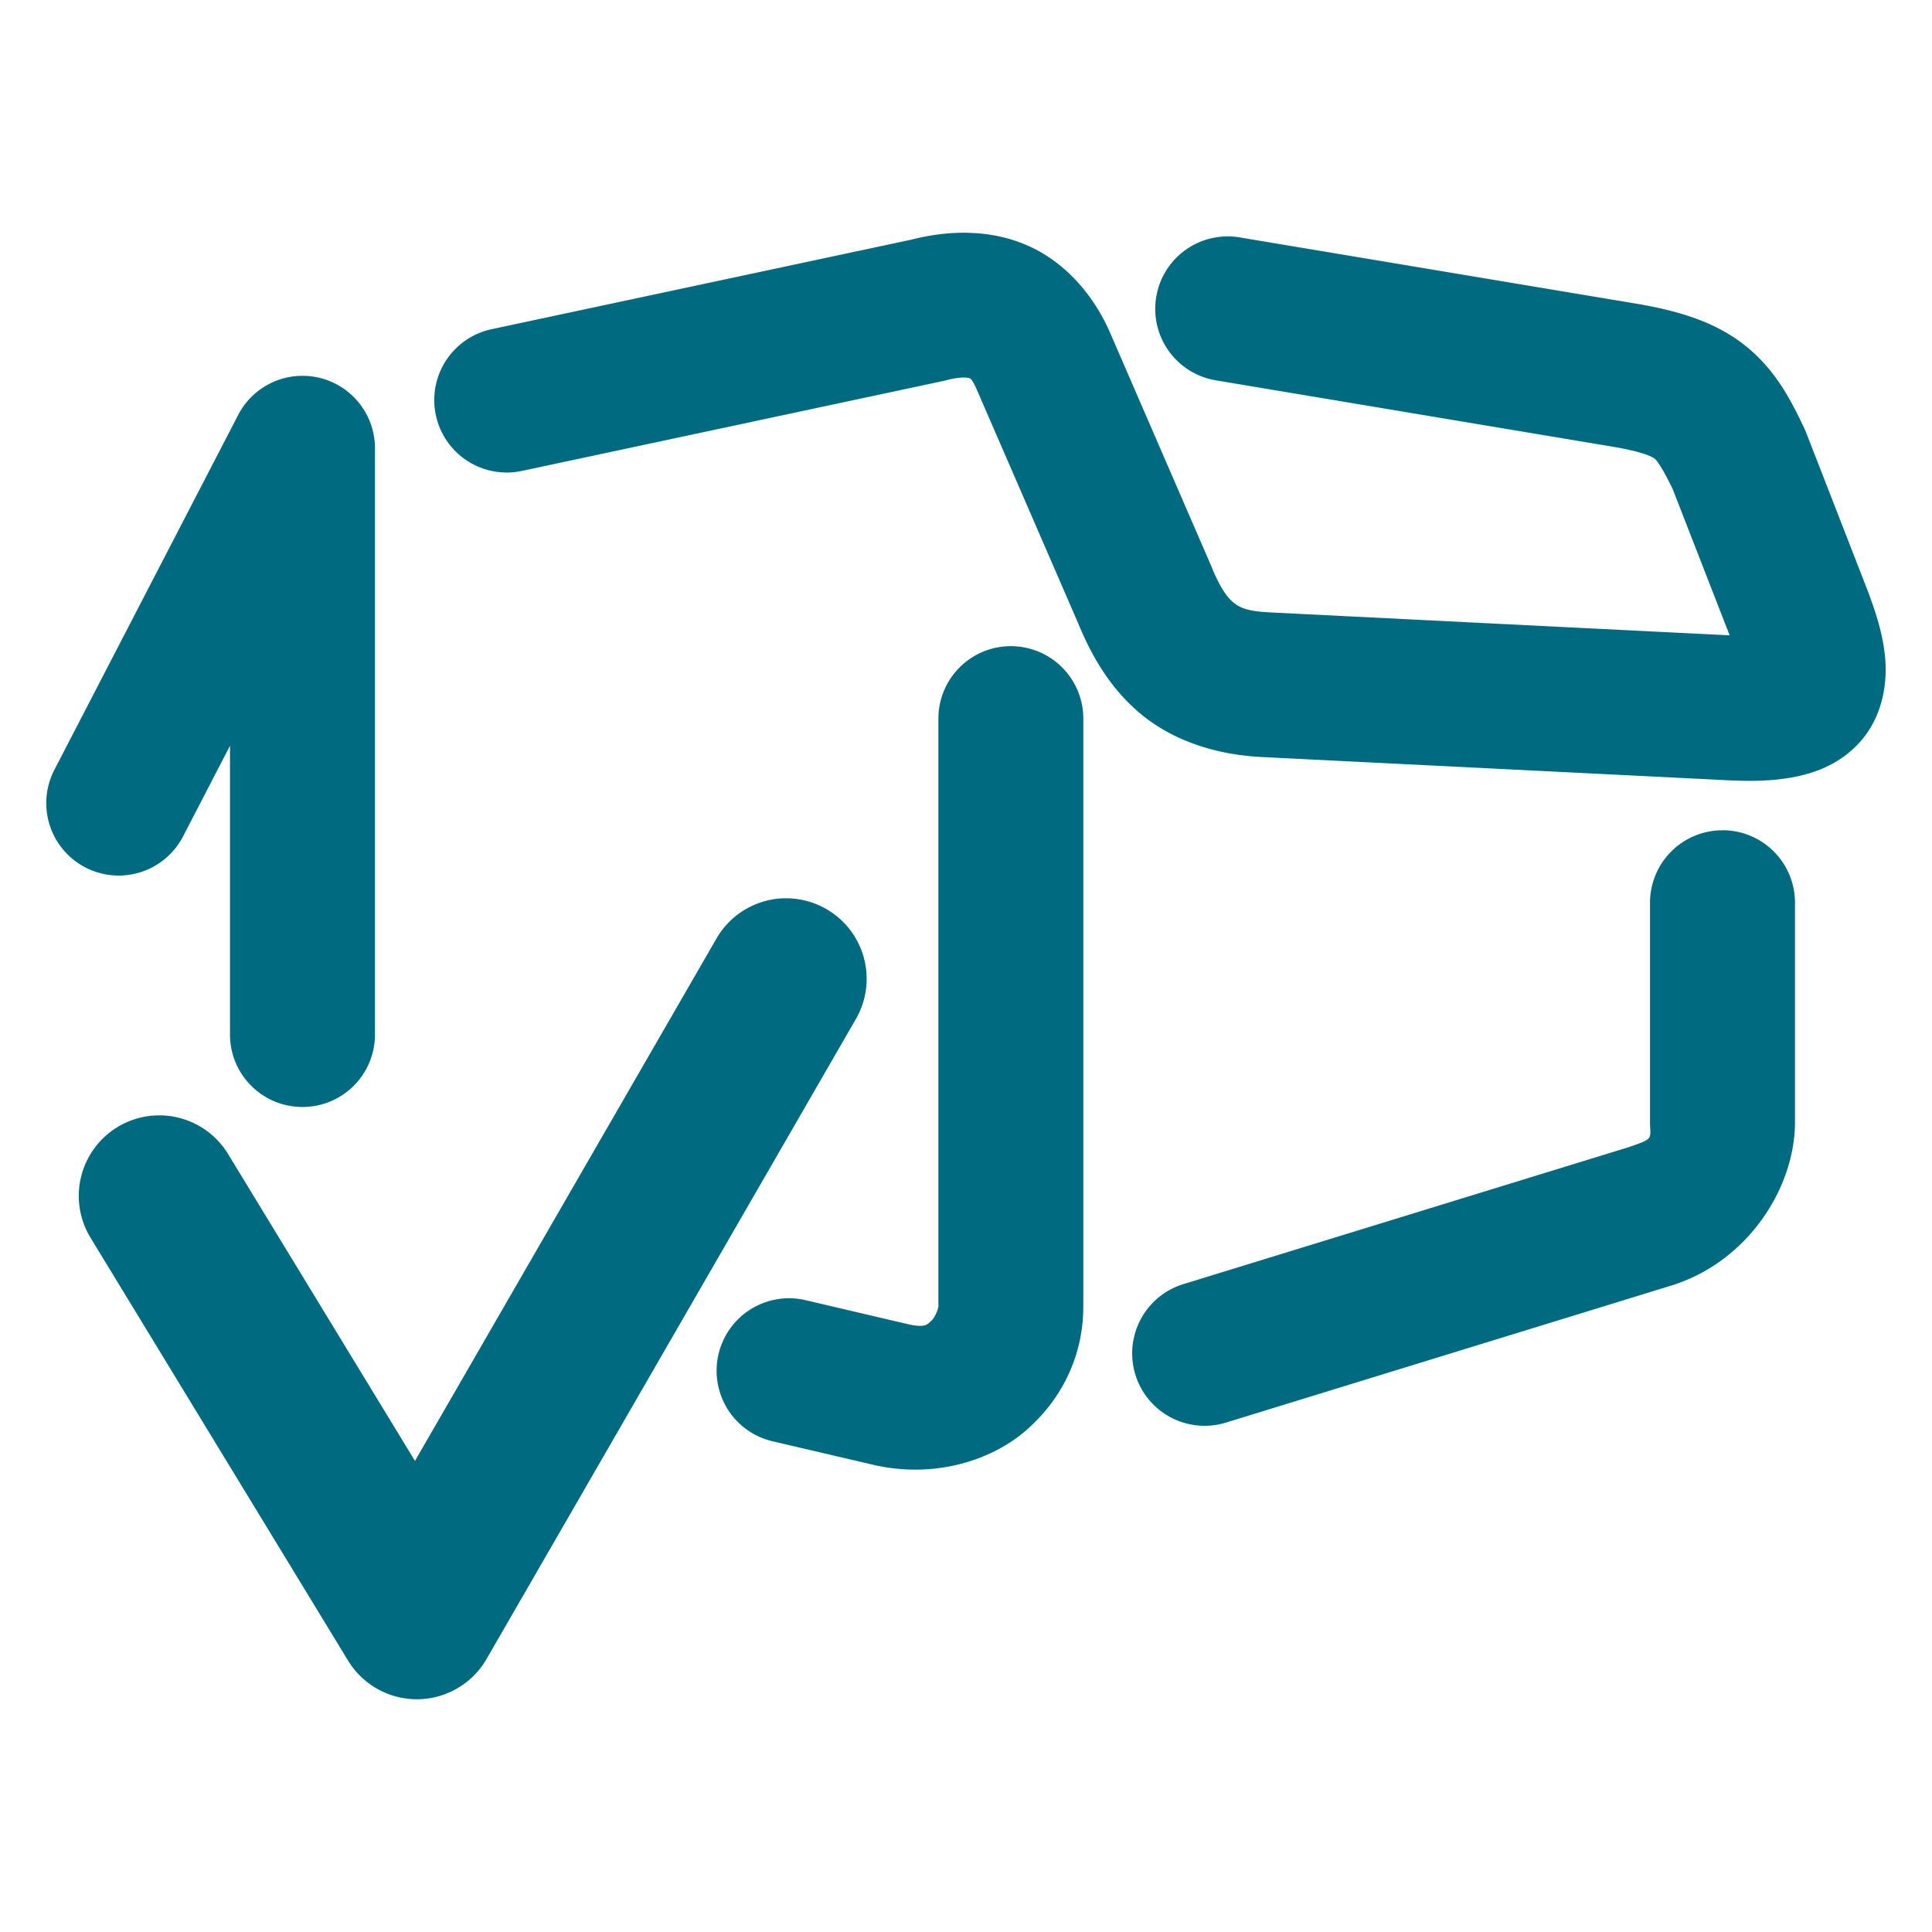 <svg xmlns="http://www.w3.org/2000/svg" width="48" height="48">
	<path d="m 24.081,5.784 c -0.488,-0.014 -0.97,0.052 -1.43,0.168 l -10.438,2.227 A 1.8,1.8 0 0 0 10.829,10.316 1.8,1.8 0 0 0 12.966,11.7 L 23.468,9.458 a 1.8,1.8 0 0 0 0.064,-0.016 c 0.409,-0.103 0.545,-0.048 0.553,-0.045 0.008,0.004 0.054,-0.02 0.197,0.316 a 1.8,1.8 0 0 0 0.006,0.012 l 2.492,5.744 c 0.347,0.848 0.835,1.697 1.646,2.336 0.812,0.639 1.871,0.96 2.98,1.006 l 11.314,0.564 c 0.631,0.036 1.178,0.044 1.746,-0.051 0.574,-0.095 1.282,-0.327 1.809,-0.965 0.526,-0.638 0.616,-1.455 0.559,-2.035 -0.058,-0.58 -0.217,-1.066 -0.414,-1.602 a 1.8,1.8 0 0 0 -0.012,-0.031 l -1.533,-3.939 a 1.8,1.8 0 0 0 -0.053,-0.123 C 44.494,9.94 44.127,9.219 43.408,8.626 42.688,8.034 41.816,7.756 40.827,7.575 a 1.8,1.8 0 0 0 -0.027,-0.006 L 30.798,5.898 a 1.8,1.8 0 0 0 -2.072,1.479 1.8,1.8 0 0 0 1.479,2.072 l 9.975,1.668 c 0.718,0.132 0.89,0.246 0.939,0.287 0.048,0.039 0.181,0.216 0.439,0.748 l 1.414,3.631 c -0.028,-0.001 -0.026,0.002 -0.055,0 a 1.8,1.8 0 0 0 -0.016,-0.002 L 31.572,15.216 a 1.8,1.8 0 0 0 -0.016,-0.002 C 30.975,15.19 30.796,15.088 30.654,14.976 30.511,14.864 30.327,14.635 30.111,14.107 a 1.8,1.8 0 0 0 -0.014,-0.035 l -2.5,-5.766 -0.002,-0.004 c -0.399,-0.937 -1.111,-1.782 -2.059,-2.199 -0.474,-0.209 -0.967,-0.304 -1.455,-0.318 z M 7.521,9.337 A 1.8,1.8 0 0 0 5.917,10.31 L 1.351,19.126 A 1.8,1.8 0 0 0 2.122,21.552 1.8,1.8 0 0 0 4.548,20.78 L 5.714,18.529 v 7.176 A 1.8,1.8 0 0 0 7.515,27.503 1.8,1.8 0 0 0 9.316,25.704 V 11.136 A 1.8,1.8 0 0 0 7.521,9.337 Z M 25.115,16.054 a 1.8,1.8 0 0 0 -1.801,1.801 v 14.604 c 0,0.043 -0.077,0.271 -0.18,0.361 -0.103,0.09 -0.152,0.184 -0.635,0.064 a 1.8,1.8 0 0 0 -0.021,-0.004 l -2.465,-0.578 a 1.8,1.8 0 0 0 -2.162,1.344 1.8,1.8 0 0 0 1.342,2.162 l 2.449,0.572 c 1.458,0.358 2.928,-0.036 3.861,-0.852 0.935,-0.817 1.412,-1.918 1.412,-3.07 V 17.855 A 1.8,1.8 0 0 0 25.115,16.054 Z m 17.68,4.574 a 1.8,1.8 0 0 0 -1.801,1.801 v 5.447 c 0,0.419 0.12,0.406 -0.521,0.621 0,0 -0.002,0.002 -0.002,0.002 l -11.074,3.406 a 1.8,1.8 0 0 0 -1.189,2.248 1.8,1.8 0 0 0 2.25,1.191 l 11.115,-3.42 a 1.8,1.8 0 0 0 0.041,-0.014 c 1.837,-0.615 2.982,-2.413 2.982,-4.035 v -5.447 a 1.8,1.8 0 0 0 -1.801,-1.801 z m -23.285,1.689 a 2,2 0 0 0 -1.709,1 L 10.31,36.296 5.665,28.669 A 2,2 0 0 0 2.917,28.003 2,2 0 0 0 2.249,30.751 l 6.4,10.508 a 2,2 0 0 0 3.439,-0.041 l 9.176,-15.9 a 2,2 0 0 0 -0.732,-2.732 2,2 0 0 0 -1.023,-0.268 z" fill="#006A80"/>
</svg>
